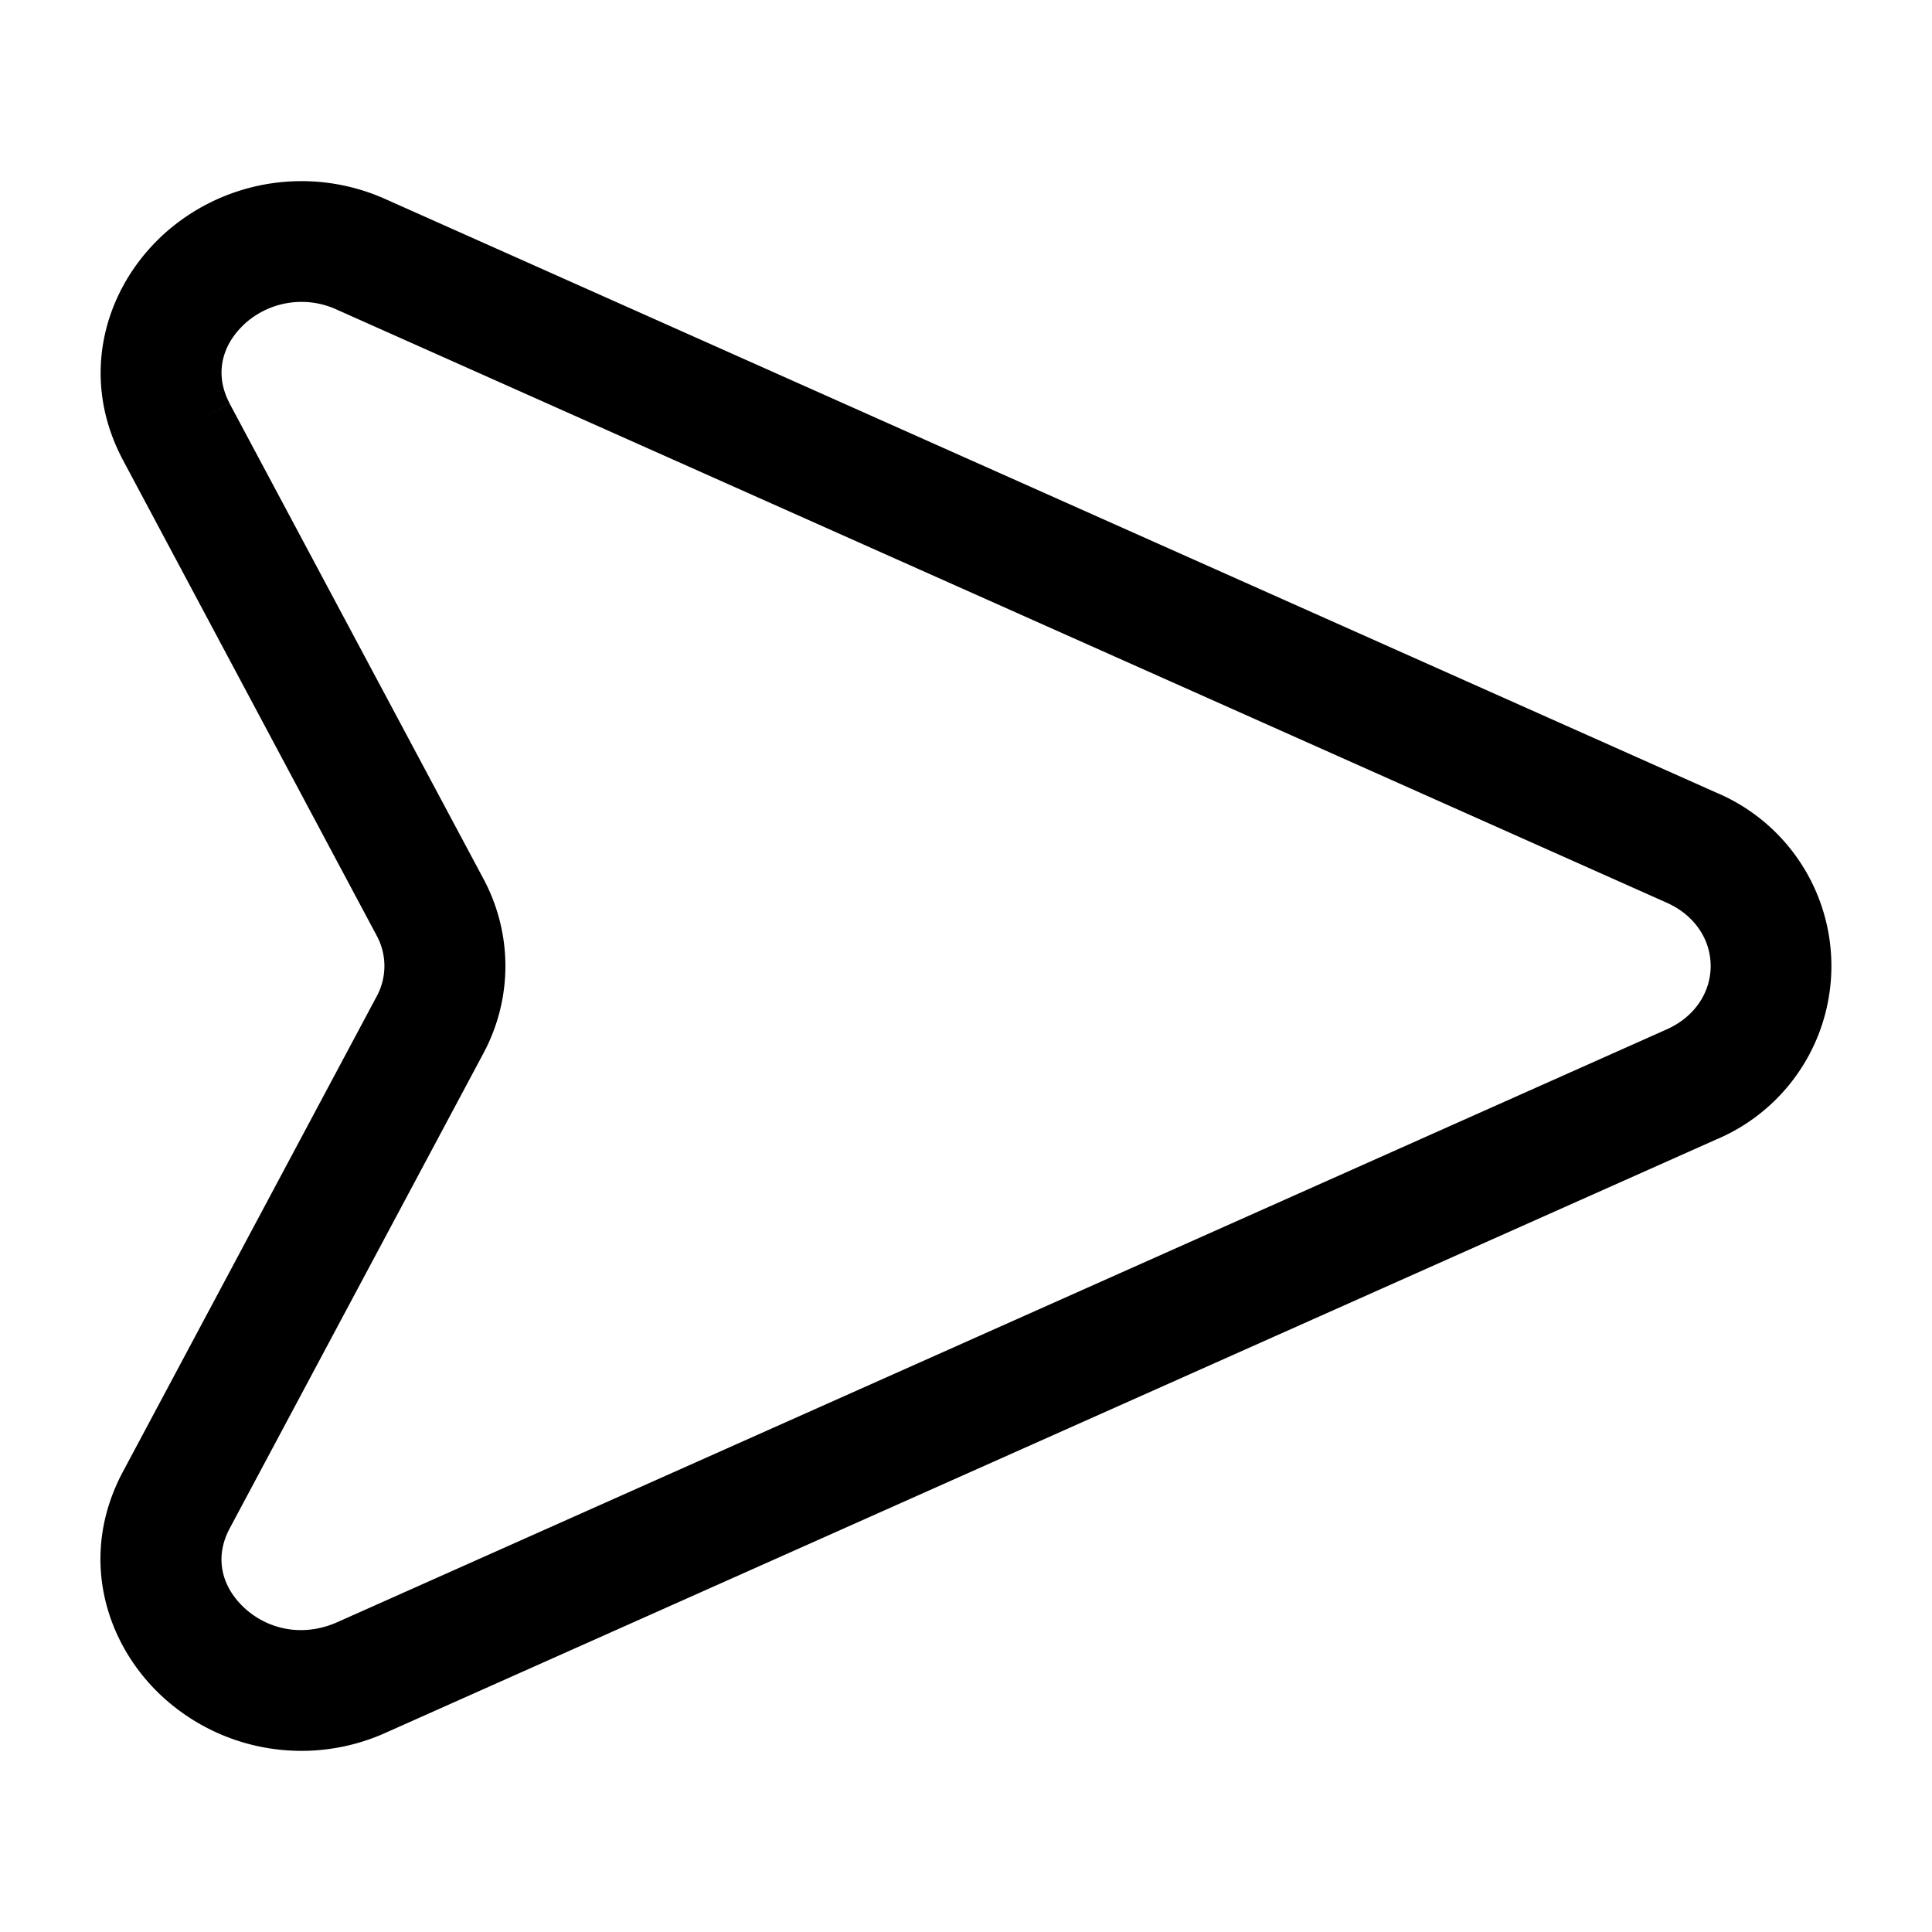 <svg viewBox="0 0 24 24"><path fill="currentColor" fill-rule="evenodd" d="M1.987 2.953a2.55 2.55 0 0 1 2.816-.473l16.51 7.363a2.338 2.338 0 0 1 0 4.315L4.802 21.52a2.55 2.55 0 0 1-2.816-.473c-.69-.659-1.009-1.735-.458-2.767l3.152-5.904l.662.354l-.662-.354a.79.79 0 0 0 0-.752L1.53 5.72c-.55-1.031-.232-2.108.458-2.767m1.036 1.085c-.274.262-.36.62-.17.976l-.662.353l.661-.353l3.153 5.904c.363.68.363 1.485 0 2.165l-3.153 5.904c-.19.356-.103.714.171.976c.28.267.72.387 1.169.187l16.51-7.362c.73-.326.73-1.25 0-1.575L4.192 3.85a1.05 1.05 0 0 0-1.169.188" clip-rule="evenodd"/></svg>